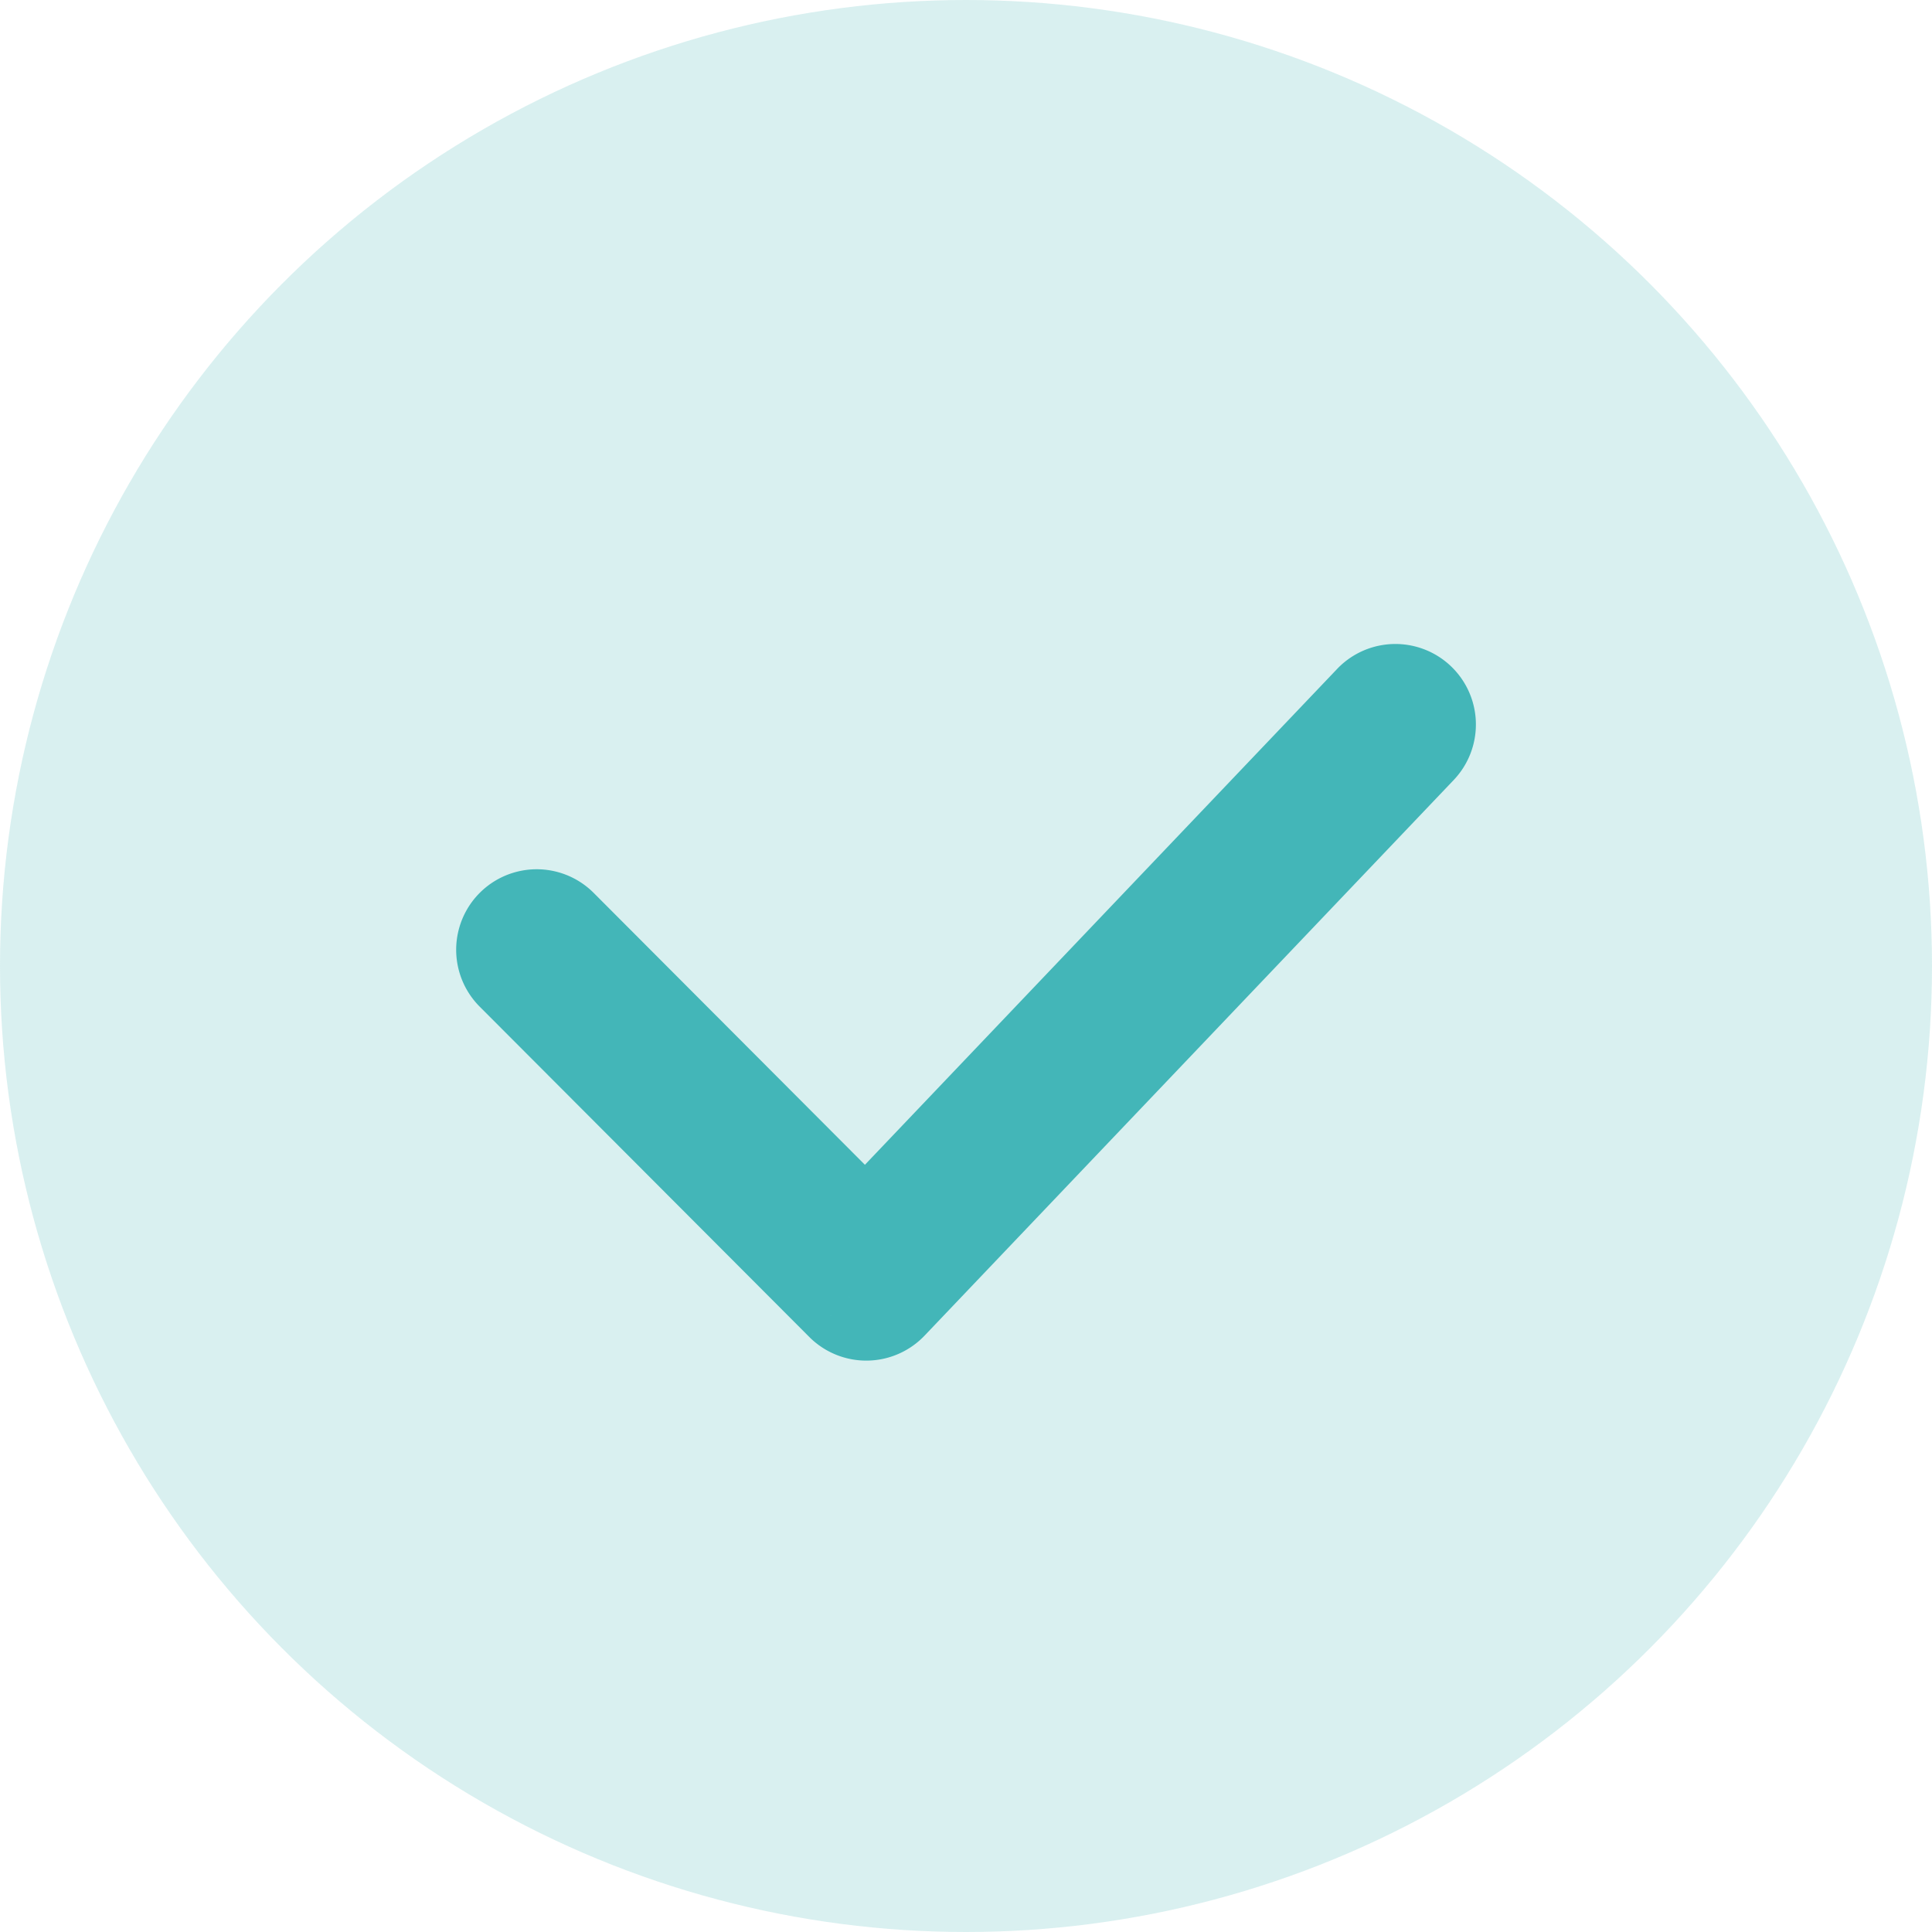<svg xmlns="http://www.w3.org/2000/svg" width="24" height="24" fill="none" viewBox="0 0 24 24">
    <circle cx="12" cy="12" r="12" fill="#43B6B8" fill-opacity=".2"/>
    <path fill="#43B6B8" d="M7.375 11.092a1 1 0 10-1.416 1.413l1.416-1.413zm3.386 4.81l-.708.706a1 1 0 001.432-.016l-.724-.69zm7.297-6.212a1 1 0 00-1.448-1.38l1.448 1.38zM5.959 12.505l4.094 4.103 1.416-1.412-4.094-4.104-1.416 1.413zm5.526 4.087l6.573-6.902-1.448-1.38-6.573 6.902 1.448 1.38z"/>
</svg>